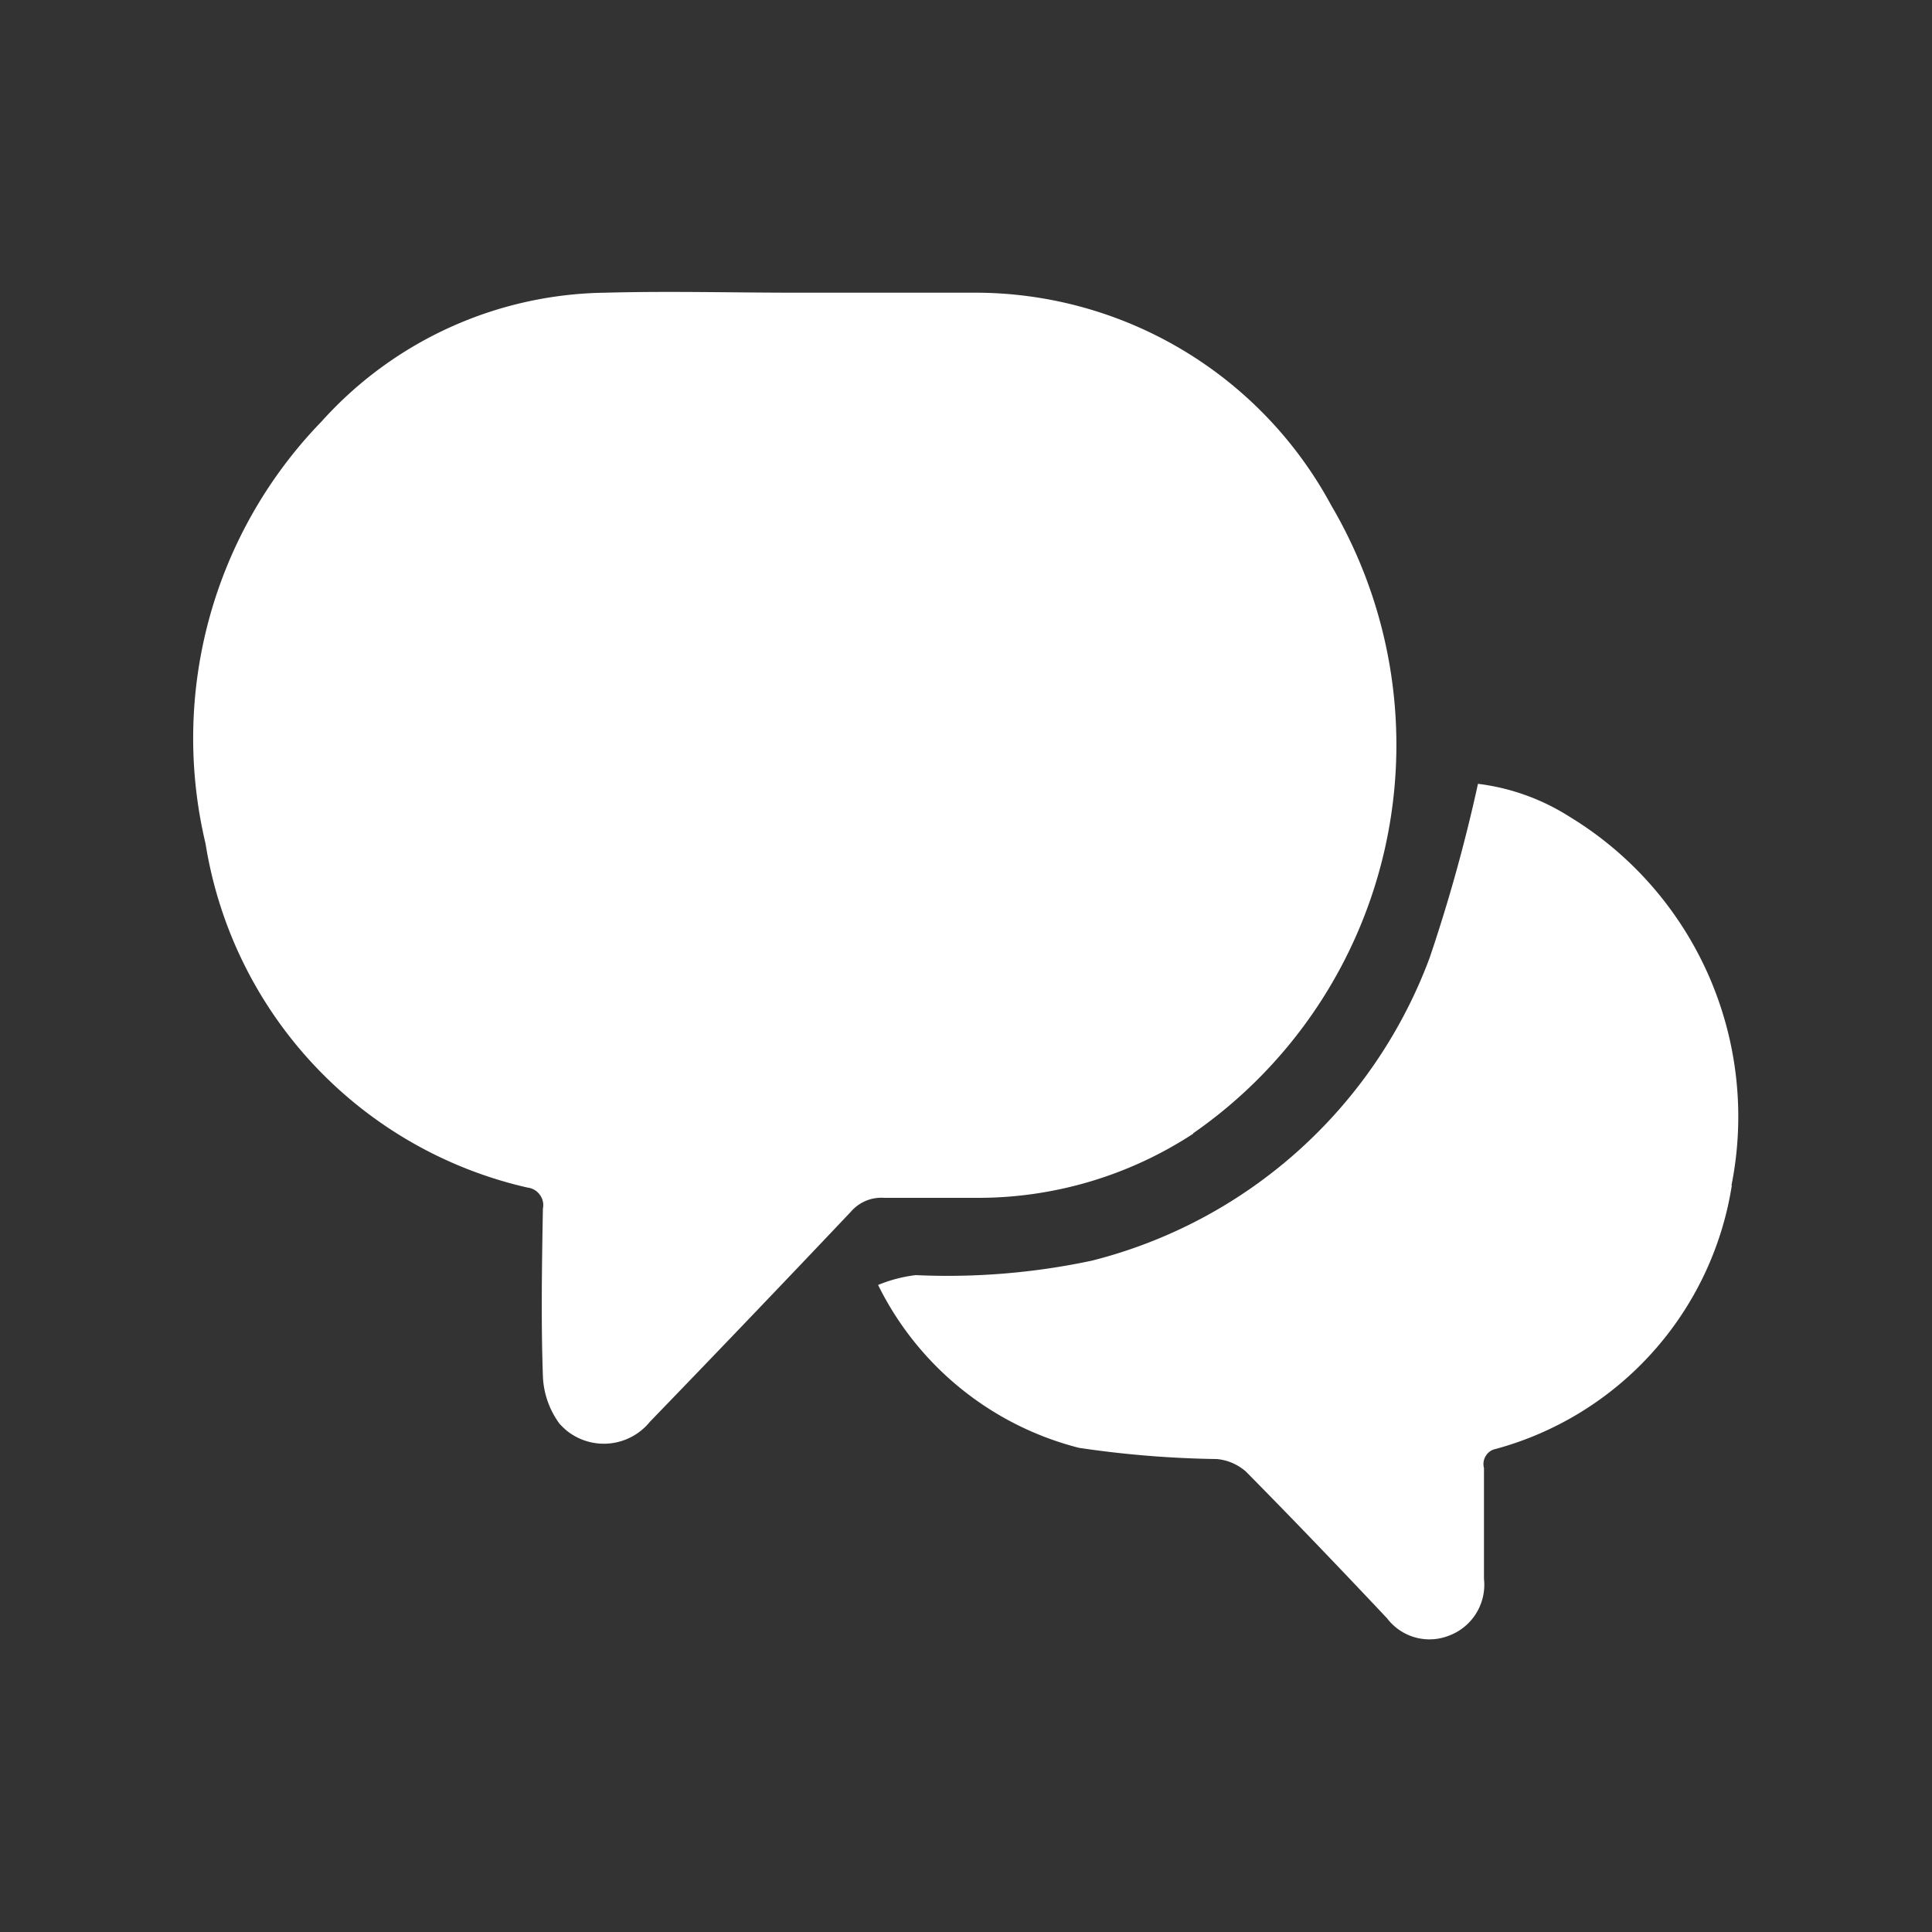 <svg id="Vrstva_1" data-name="Vrstva 1" xmlns="http://www.w3.org/2000/svg" viewBox="0 0 100 100"><rect x="0" y="0" width="100" height="100" fill="#333333" stroke="none"/><title>icons</title><g id="messages"><path style="fill: white;" id="Path_1068" data-name="Path 1068" d="M61.76,58.68A20.32,20.32,0,0,1,50.57,62h-4.8a2.08,2.08,0,0,0-1.73.72q-5.17,5.46-10.4,10.87a3.07,3.07,0,0,1-4.32.45,4,4,0,0,1-.36-.35,4.42,4.42,0,0,1-.86-2.47c-.1-2.88-.05-5.78,0-8.66a.89.89,0,0,0-.16-.72.9.9,0,0,0-.63-.37,21.77,21.77,0,0,1-16.67-17.8,23.55,23.55,0,0,1,6-21.85,20.08,20.08,0,0,1,14.69-6.67c3.3-.09,6.62,0,9.92,0,3,0,6,0,9.08,0a20.94,20.94,0,0,1,18.57,11,24.47,24.47,0,0,1-7.13,32.5Z"/><path style="fill: white;" id="Path_1069" data-name="Path 1069" d="M89.64,61.35A16.84,16.84,0,0,1,77.41,75a.75.75,0,0,0-.5.35.78.78,0,0,0-.1.63v5.74A2.81,2.81,0,0,1,75,84.66a2.75,2.75,0,0,1-3.2-.89c-2.4-2.55-4.84-5.1-7.31-7.6a2.64,2.64,0,0,0-1.5-.65,53.29,53.29,0,0,1-7.14-.58,16,16,0,0,1-10.4-8.43A7.37,7.37,0,0,1,47.4,66a35.83,35.83,0,0,0,9.12-.75A25.24,25.24,0,0,0,74,49.57a84.43,84.43,0,0,0,2.5-9,11.43,11.43,0,0,1,4.75,1.71,18.16,18.16,0,0,1,8.37,19.08Z"/></g></svg>